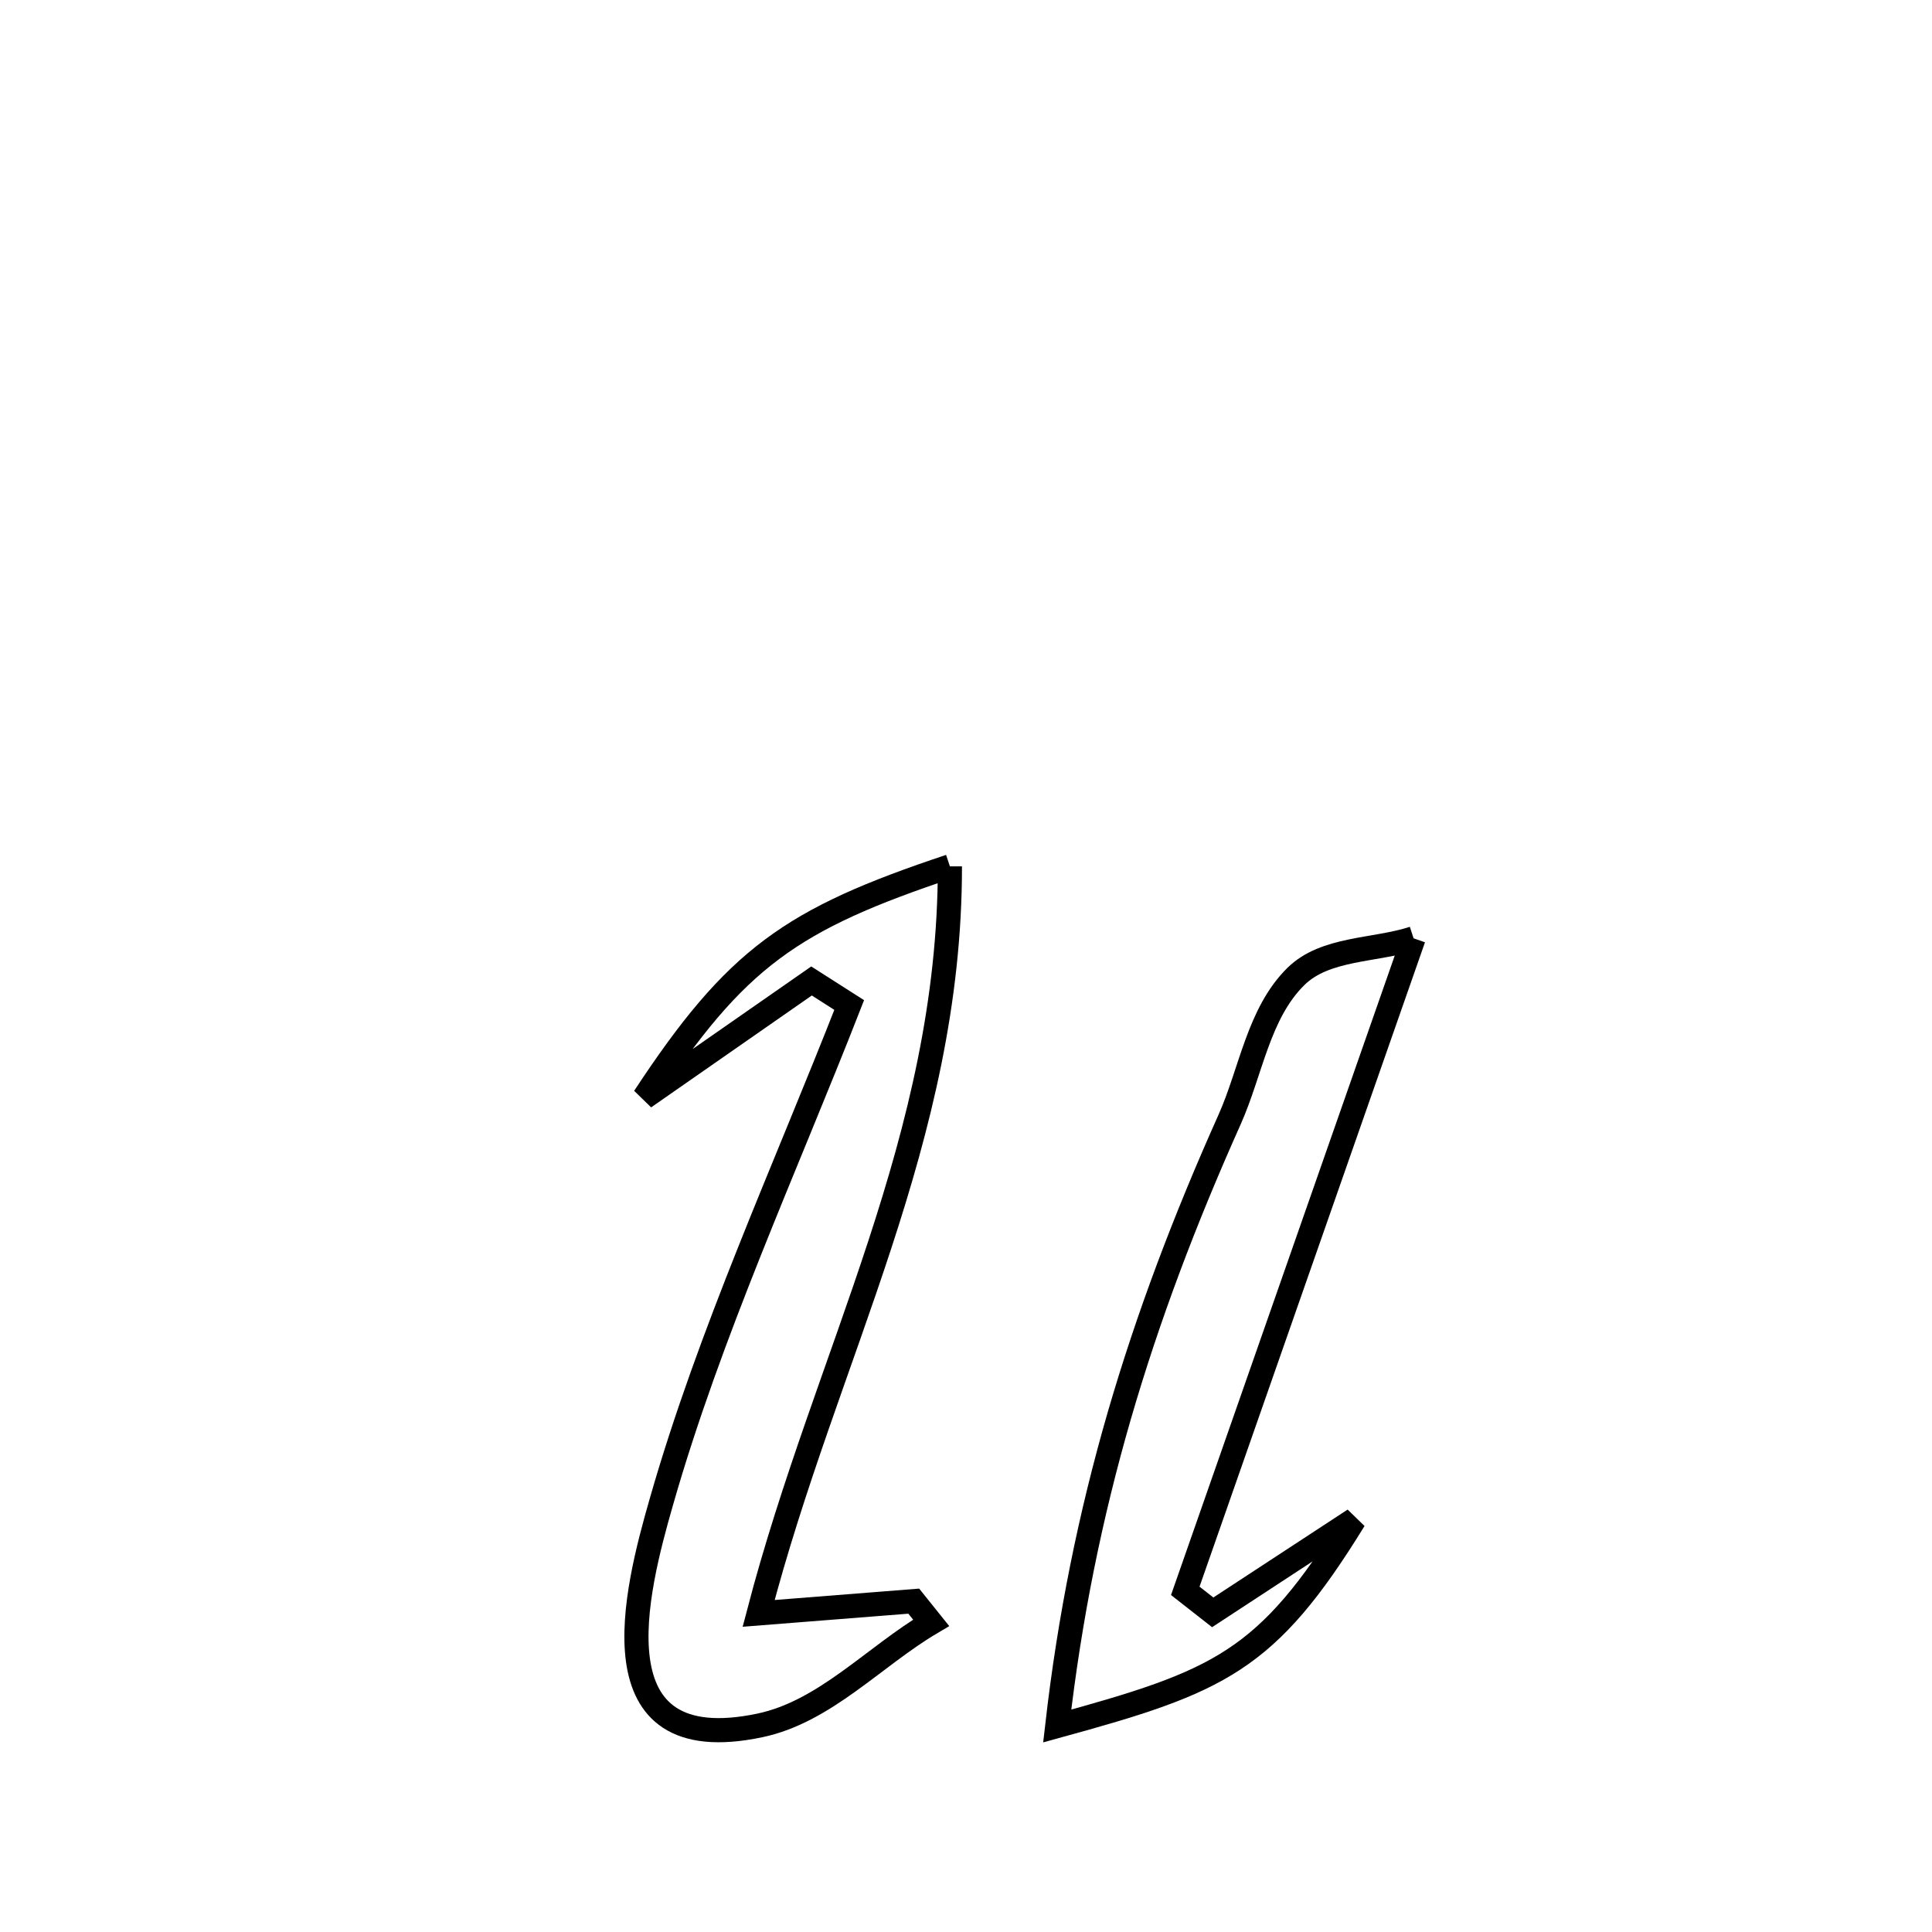 <svg xmlns="http://www.w3.org/2000/svg" viewBox="0.0 0.0 24.0 24.0" height="200px" width="200px"><path fill="none" stroke="black" stroke-width=".3" stroke-opacity="1.0"  filling="0" d="M11.8 10.762 L11.8 10.762 C11.801 12.454 11.417 13.97 10.928 15.465 C10.439 16.96 9.844 18.434 9.424 20.042 L9.424 20.042 C10.066 19.991 10.708 19.941 11.351 19.89 L11.351 19.89 C11.423 19.98 11.495 20.069 11.567 20.159 L11.567 20.159 C10.855 20.58 10.248 21.264 9.438 21.434 C7.346 21.873 7.902 19.751 8.215 18.659 C8.816 16.557 9.754 14.519 10.549 12.485 L10.549 12.485 C10.393 12.386 10.237 12.286 10.081 12.186 L10.081 12.186 C9.662 12.478 8.357 13.387 8.003 13.633 L8.003 13.633 C9.147 11.893 9.831 11.419 11.8 10.762 L11.8 10.762"></path>
<path fill="none" stroke="black" stroke-width=".3" stroke-opacity="1.0"  filling="0" d="M17.56 11.656 L17.56 11.656 C17.087 13.007 16.615 14.358 16.142 15.709 C15.669 17.06 15.197 18.411 14.724 19.762 L14.724 19.762 C14.838 19.851 14.952 19.94 15.065 20.029 L15.065 20.029 C15.389 19.817 16.499 19.09 16.823 18.878 L16.823 18.878 C15.737 20.644 15.147 20.888 13.133 21.441 L13.133 21.441 C13.288 20.086 13.546 18.824 13.903 17.59 C14.261 16.356 14.718 15.15 15.275 13.906 C15.541 13.31 15.633 12.588 16.098 12.13 C16.463 11.771 17.073 11.814 17.56 11.656 L17.56 11.656"></path></svg>